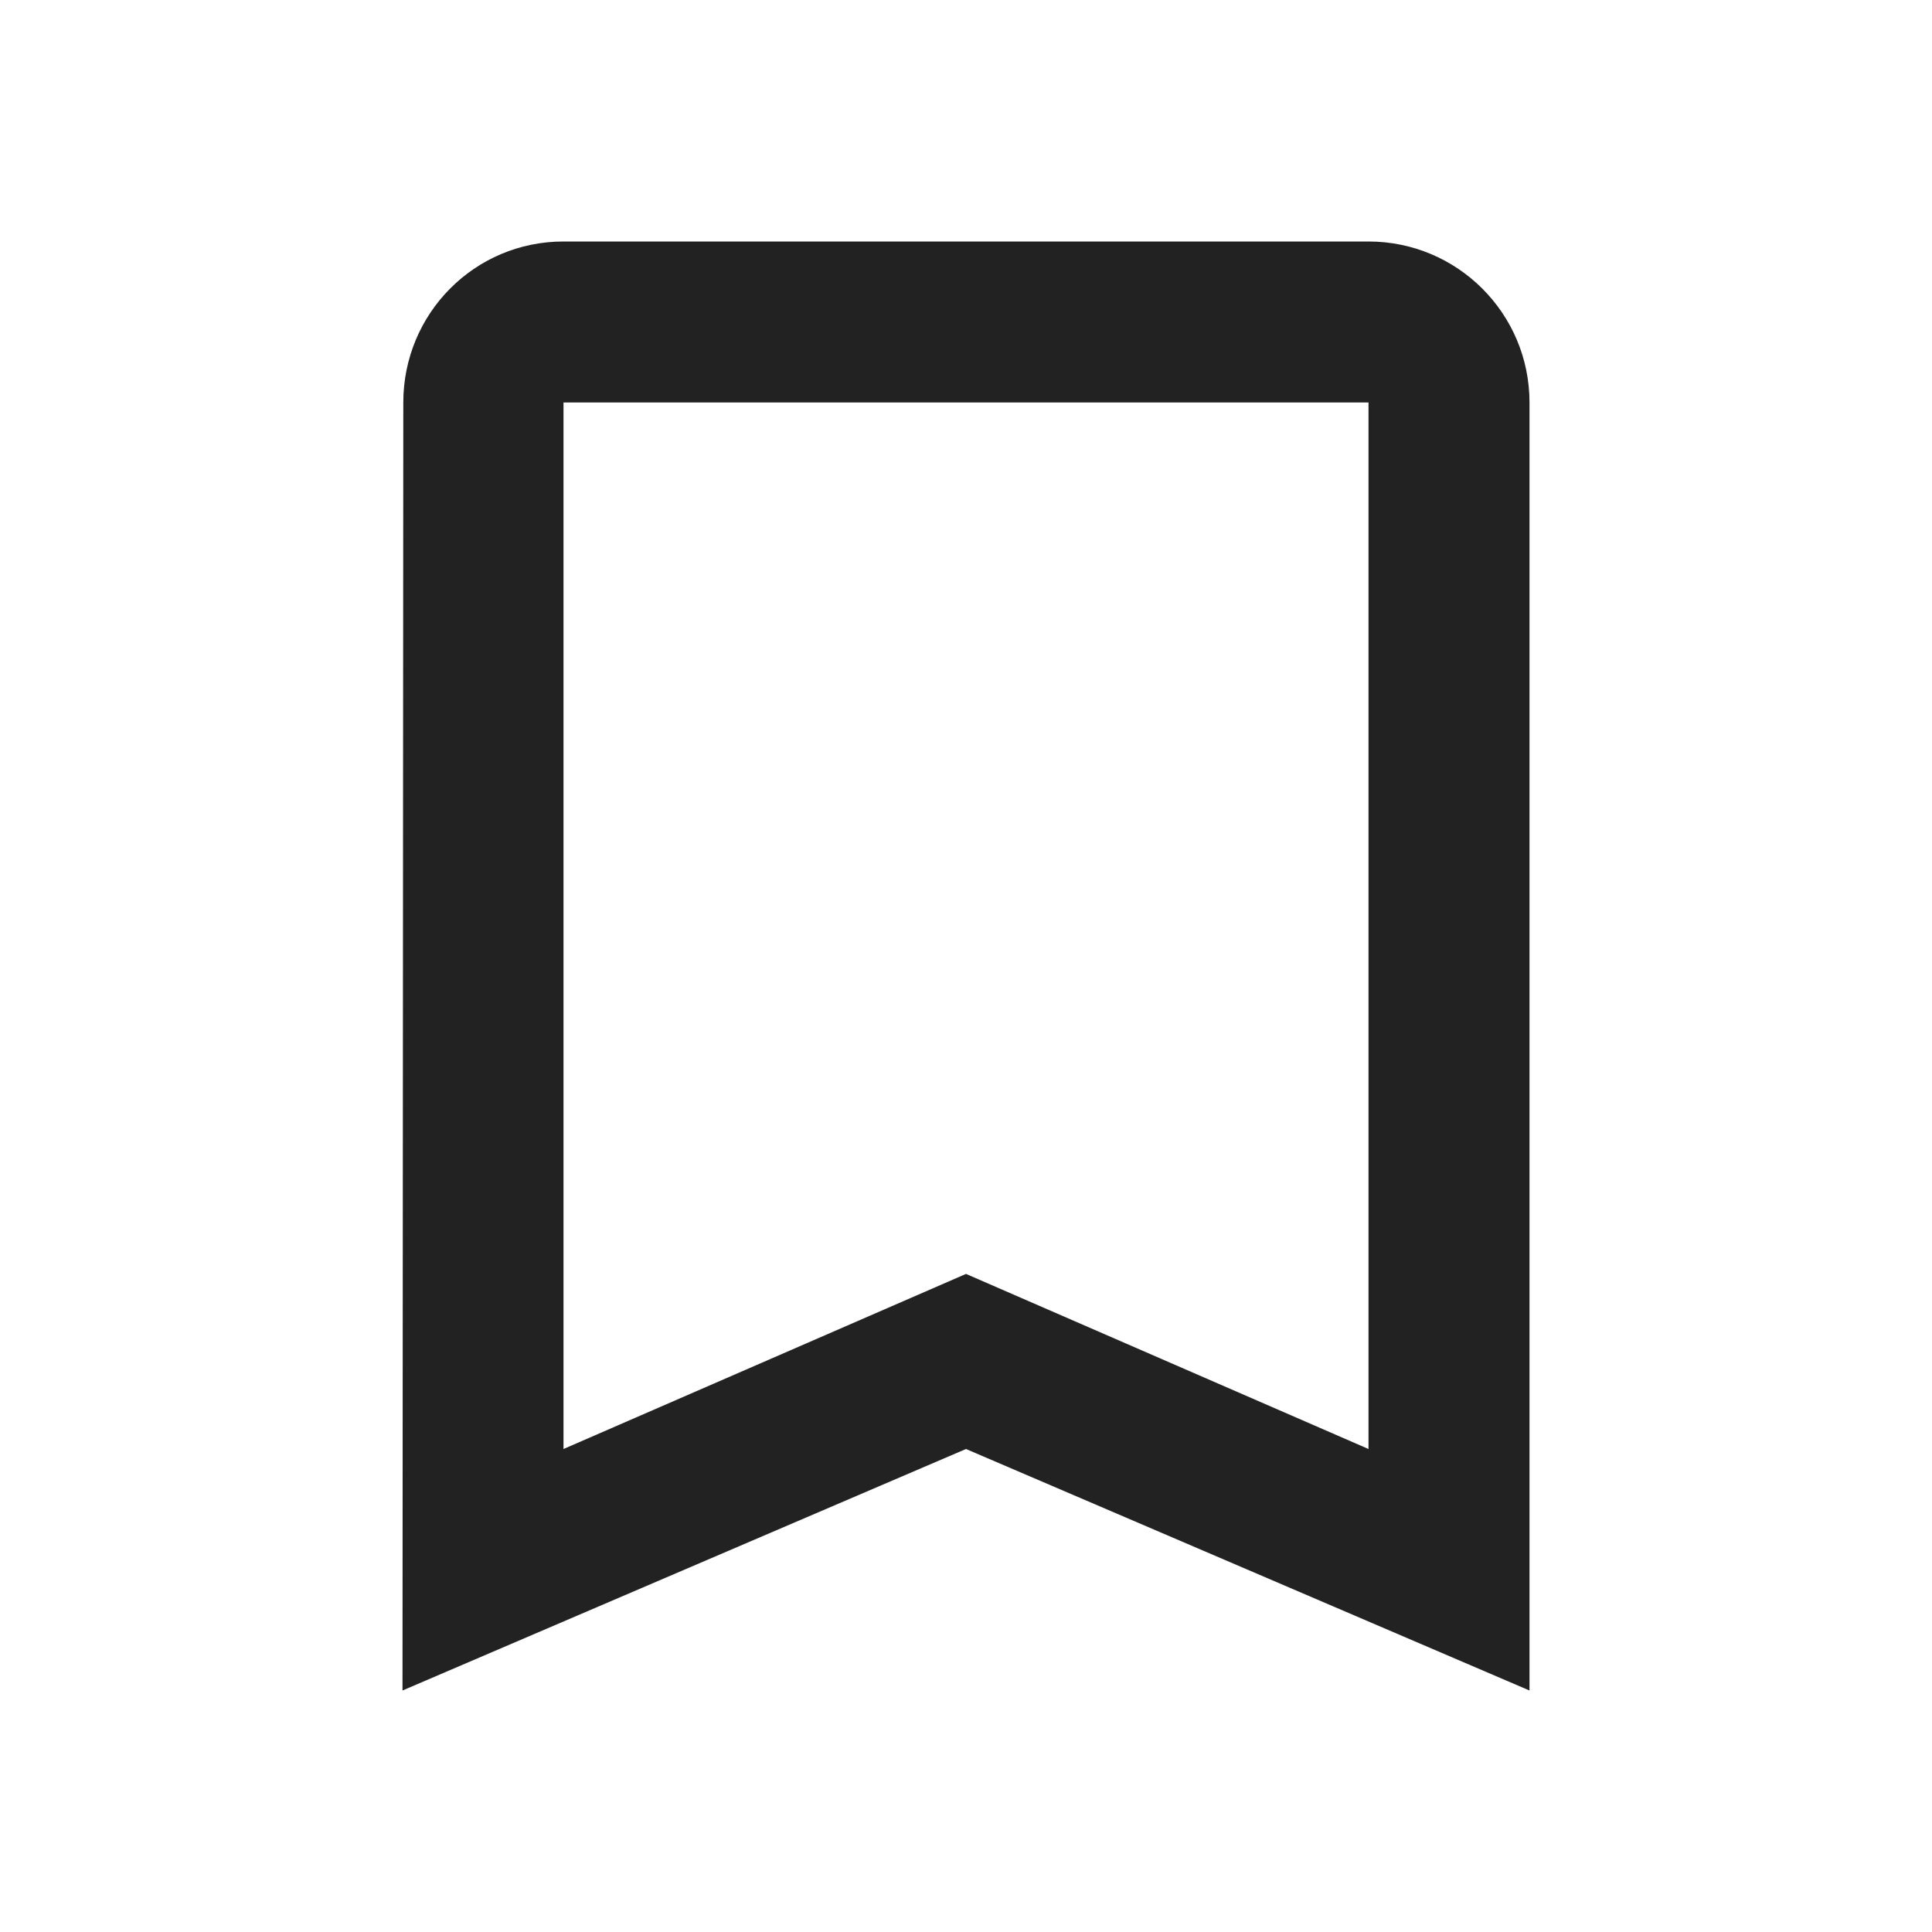 <?xml version="1.0" encoding="utf-8"?>
<!-- Generated by IcoMoon.io -->
<!DOCTYPE svg PUBLIC "-//W3C//DTD SVG 1.1//EN" "http://www.w3.org/Graphics/SVG/1.1/DTD/svg11.dtd">
<svg version="1.1" xmlns="http://www.w3.org/2000/svg" xmlns:xlink="http://www.w3.org/1999/xlink" width="24" height="24" viewBox="0 0 24 24">
<path fill="#222222" d="M17 3h-10c-1.105 0-1.99 0.895-1.99 2l-0.010 16 7-3 7 3v-16c0-1.105-0.895-2-2-2zM17 18l-5-2.175-5 2.175v-13h10v13z"></path>
</svg>
